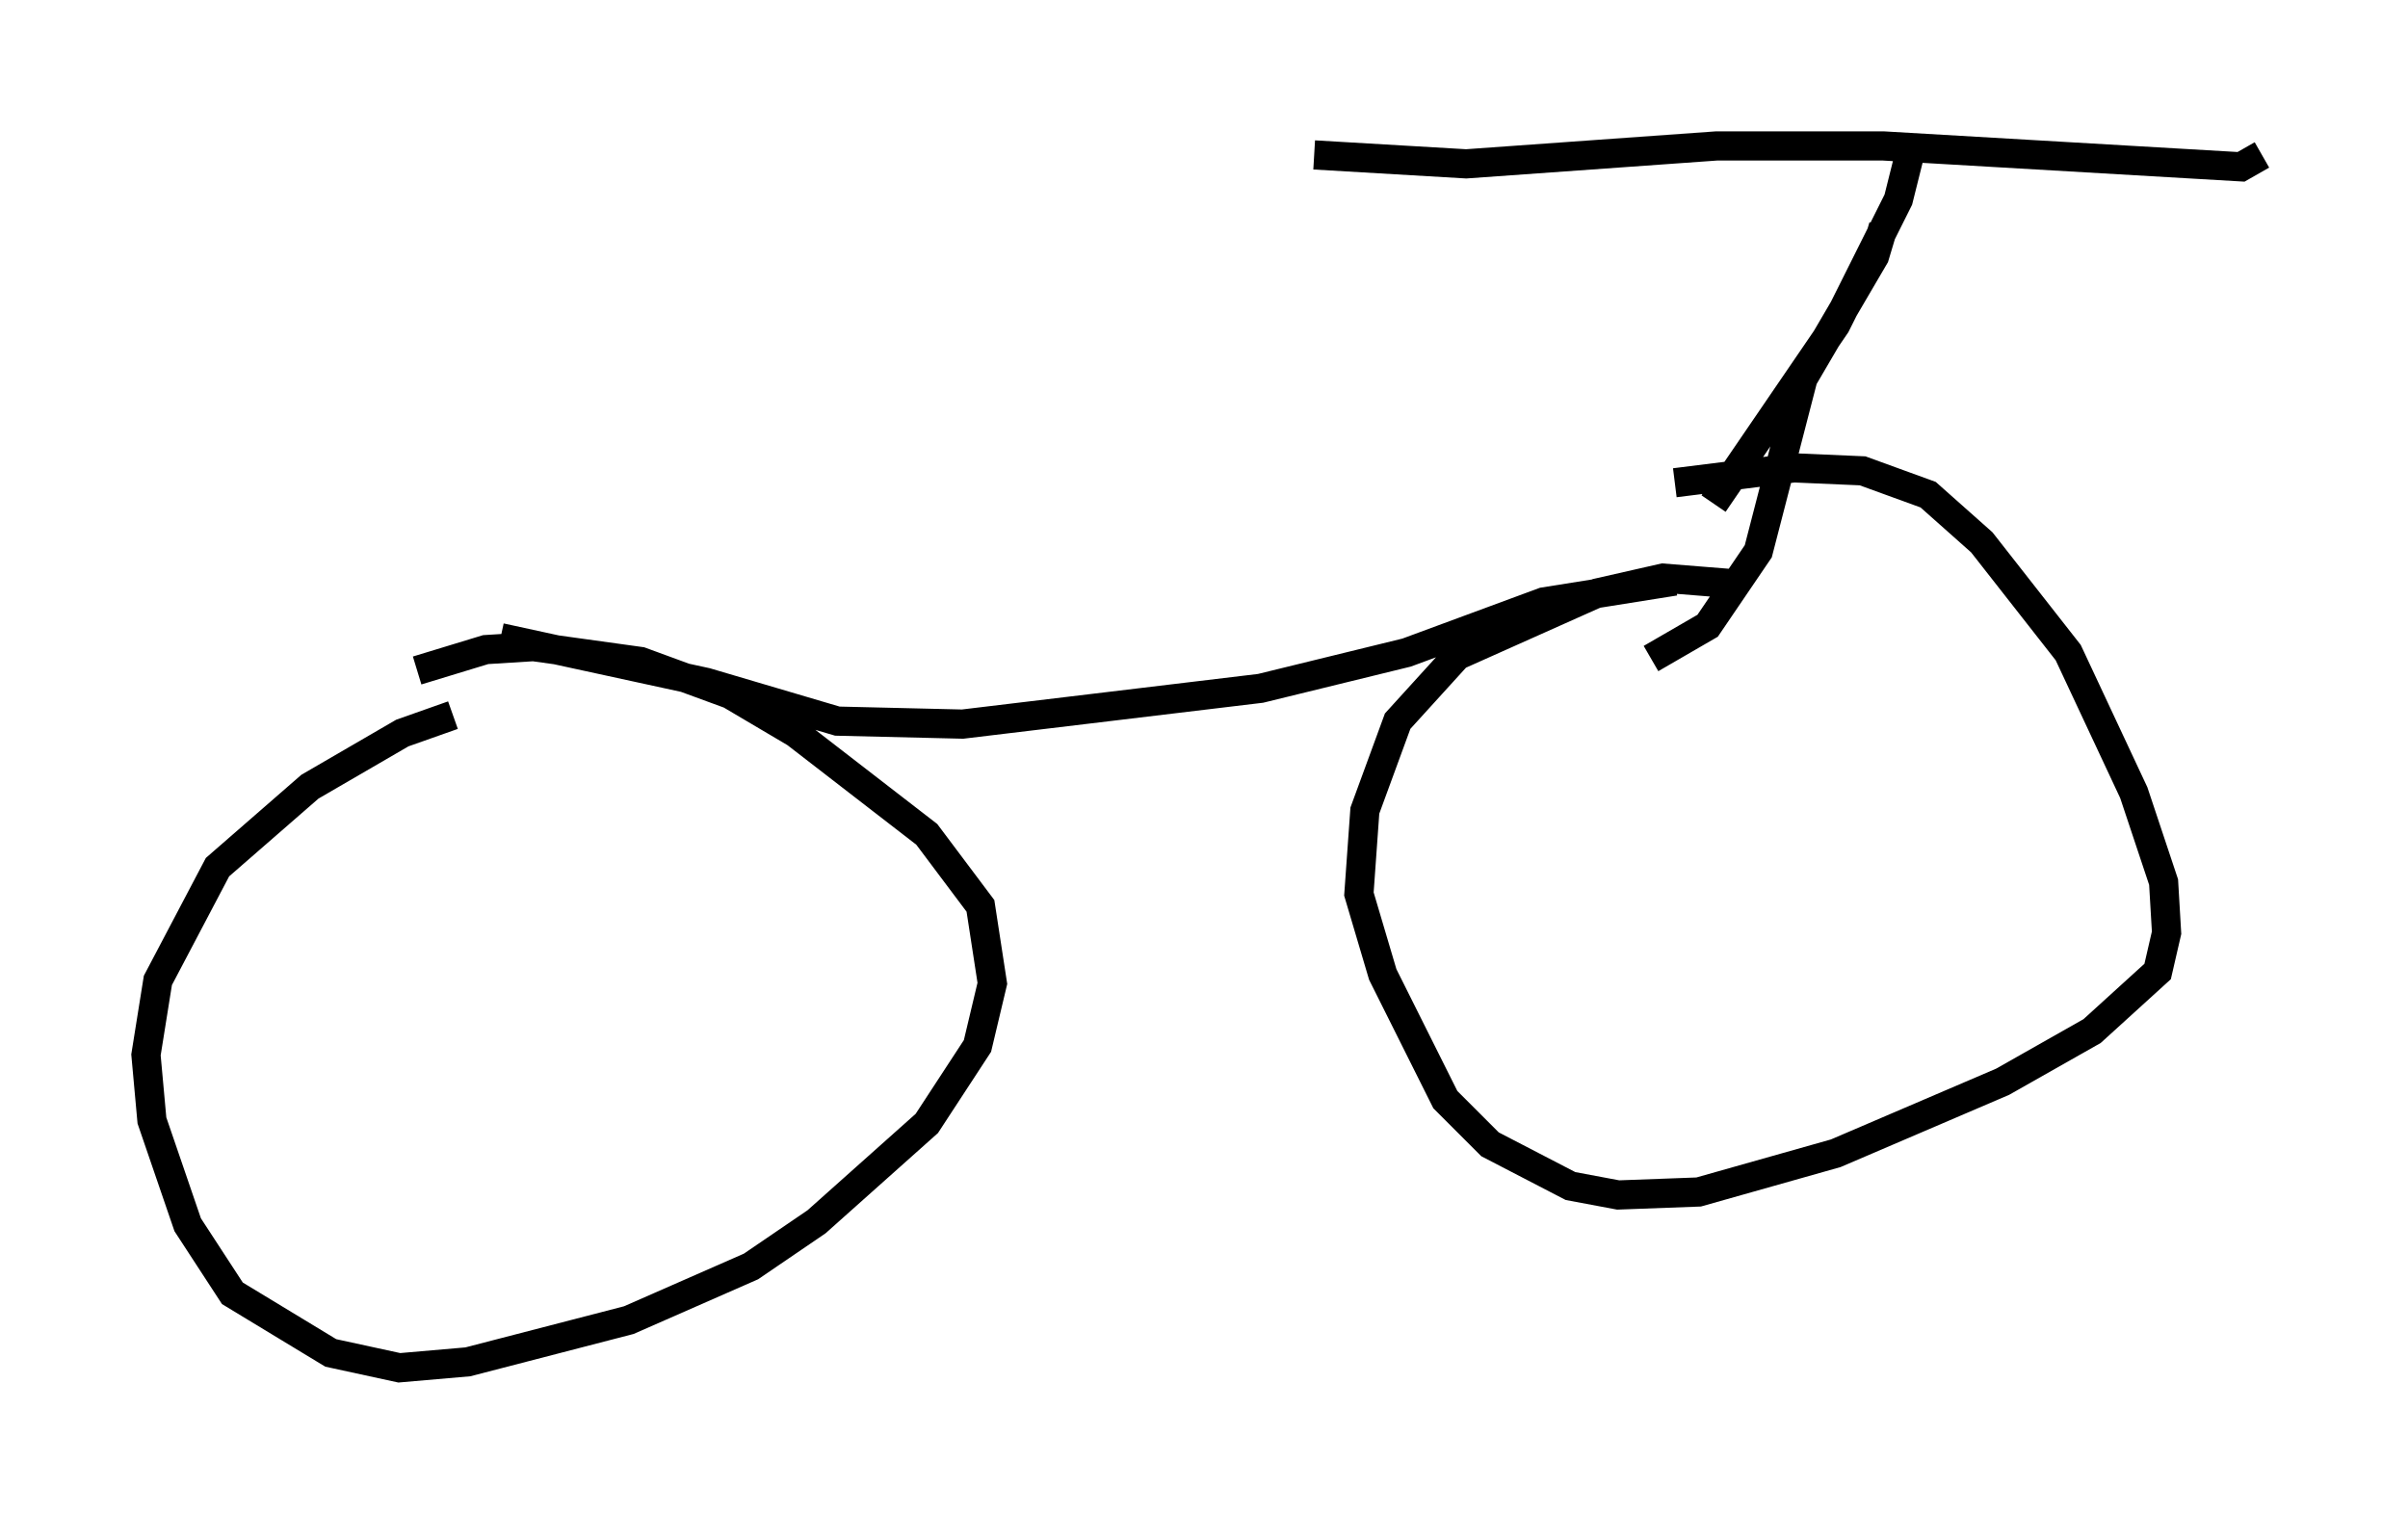 <?xml version="1.0" encoding="utf-8" ?>
<svg baseProfile="full" height="51.855" version="1.1" width="82.48" xmlns="http://www.w3.org/2000/svg" xmlns:ev="http://www.w3.org/2001/xml-events" xmlns:xlink="http://www.w3.org/1999/xlink"><defs /><rect fill="white" height="51.855" width="82.48" x="0" y="0" /><path d="M18.475, 24.294 m-2.96, 0.204 l-1.735, 0.613 -3.165, 1.838 l-3.165, 2.756 -2.042, 3.879 l-0.408, 2.552 0.204, 2.246 l1.225, 3.573 1.531, 2.348 l3.369, 2.042 2.348, 0.51 l2.348, -0.204 5.513, -1.429 l4.185, -1.838 2.246, -1.531 l3.777, -3.369 1.735, -2.654 l0.51, -2.144 -0.408, -2.654 l-1.838, -2.45 -4.492, -3.471 l-2.246, -1.327 -3.063, -1.123 l-3.675, -0.51 -1.633, 0.102 l-2.348, 0.715 m45.223, -2.96 l-2.552, -0.204 -2.246, 0.51 l-4.798, 2.144 -2.042, 2.246 l-1.123, 3.063 -0.204, 2.858 l0.817, 2.756 2.144, 4.288 l1.531, 1.531 2.756, 1.429 l1.633, 0.306 2.756, -0.102 l4.696, -1.327 5.717, -2.45 l3.063, -1.735 2.246, -2.042 l0.306, -1.327 -0.102, -1.735 l-1.021, -3.063 -2.246, -4.798 l-2.96, -3.777 -1.838, -1.633 l-2.246, -0.817 -2.348, -0.102 l-4.083, 0.51 m-40.221, 5.308 l7.044, 1.531 4.492, 1.327 l4.288, 0.102 10.208, -1.225 l5.002, -1.225 4.696, -1.735 l4.492, -0.715 m-0.817, 2.654 l1.94, -1.123 1.735, -2.552 l1.531, -5.921 2.45, -4.185 l0.306, -1.021 m-5.819, 9.494 l4.185, -6.125 2.144, -4.288 l0.408, -1.633 m-20.417, 0.102 l5.206, 0.306 8.575, -0.613 l5.717, 0.0 12.25, 0.715 l0.715, -0.408 " fill="none" stroke="black" stroke-width="1" /></svg>
